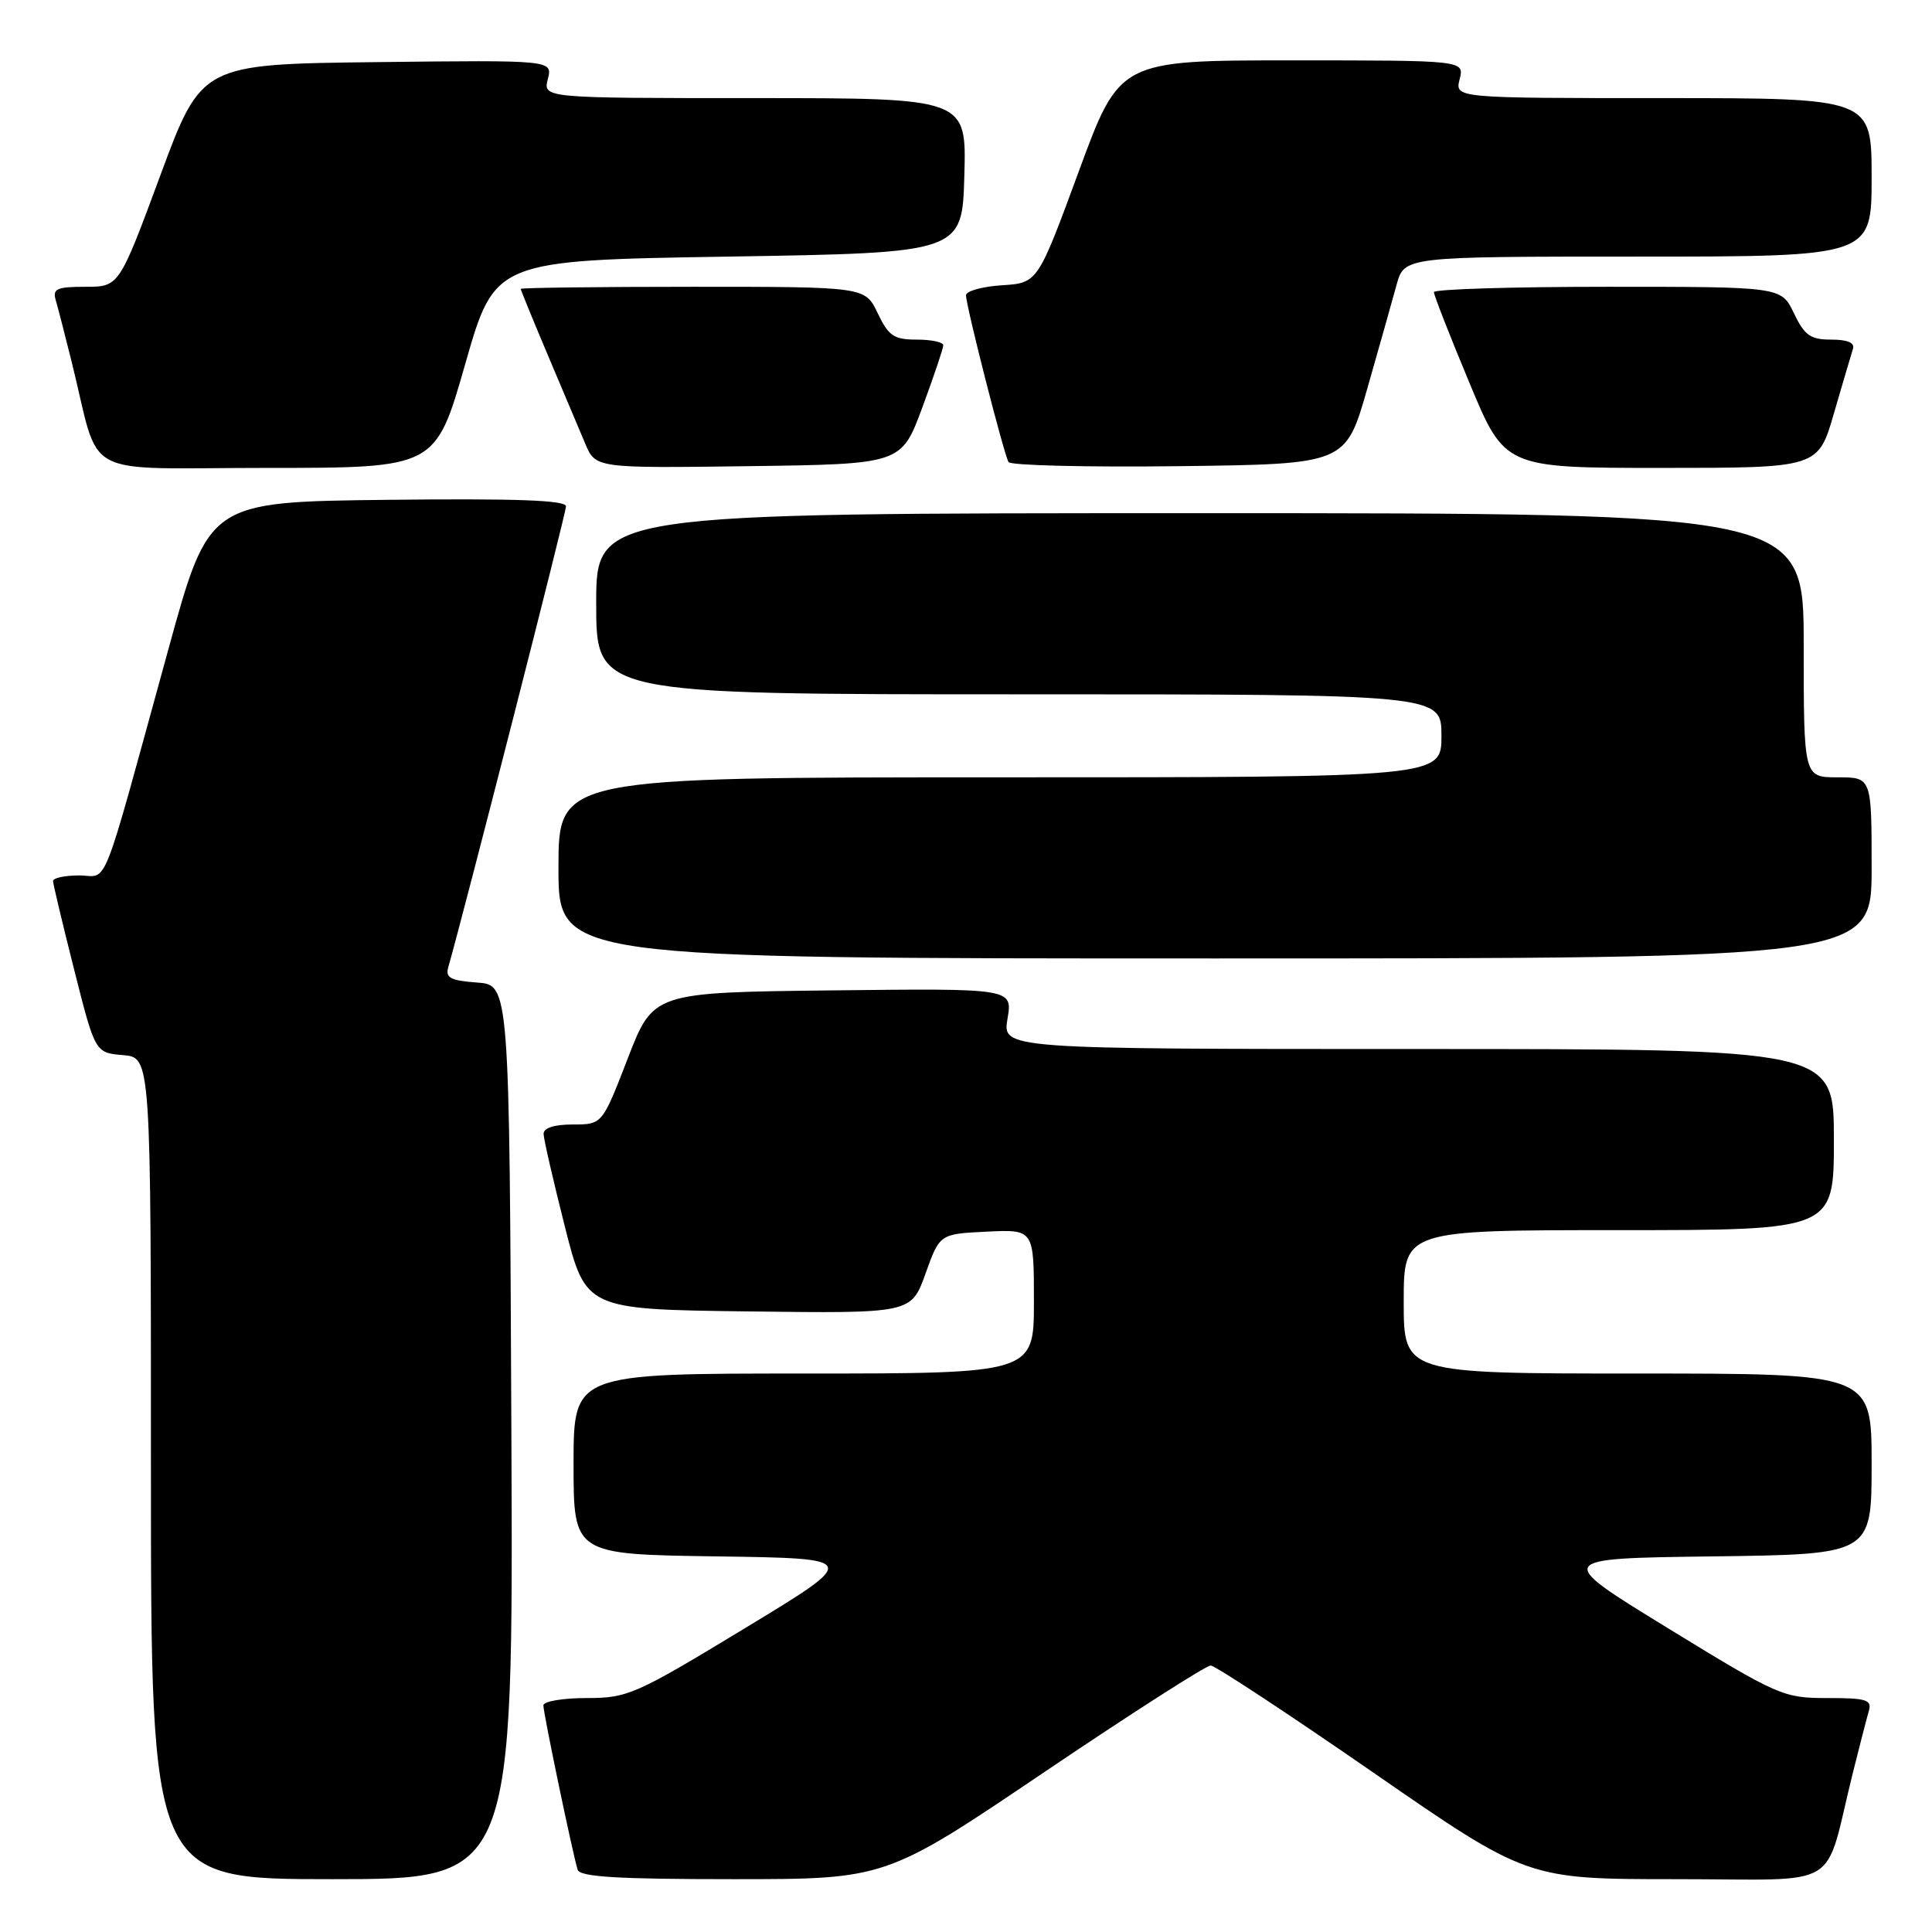 <?xml version="1.0" encoding="UTF-8" standalone="no"?>
<!DOCTYPE svg PUBLIC "-//W3C//DTD SVG 1.1//EN" "http://www.w3.org/Graphics/SVG/1.1/DTD/svg11.dtd" >
<svg xmlns="http://www.w3.org/2000/svg" xmlns:xlink="http://www.w3.org/1999/xlink" version="1.1" viewBox="0 0 256 256">
 <g >
 <path fill="currentColor"
d=" M 67.76 189.75 C 67.50 130.50 67.50 130.50 63.20 130.19 C 59.72 129.94 59.00 129.56 59.39 128.19 C 61.43 121.09 75.00 67.98 75.00 67.09 C 75.00 66.28 68.42 66.04 51.34 66.23 C 27.68 66.50 27.68 66.50 22.32 86.00 C 13.16 119.29 14.46 116.00 10.47 116.00 C 8.56 116.00 7.01 116.34 7.03 116.75 C 7.04 117.16 8.30 122.45 9.83 128.50 C 12.61 139.50 12.61 139.50 16.31 139.81 C 20.00 140.12 20.00 140.12 20.00 194.56 C 20.00 249.00 20.00 249.00 44.01 249.00 C 68.02 249.00 68.02 249.00 67.76 189.75 Z  M 138.35 234.83 C 149.89 227.04 159.82 220.68 160.42 220.69 C 161.01 220.70 170.70 227.08 181.95 234.86 C 202.39 249.00 202.39 249.00 222.16 249.00 C 244.50 249.00 241.58 250.75 245.49 235.00 C 246.38 231.43 247.34 227.71 247.62 226.75 C 248.07 225.22 247.38 225.00 242.12 225.00 C 236.30 225.00 235.65 224.72 221.02 215.75 C 205.93 206.50 205.93 206.50 226.96 206.23 C 248.00 205.96 248.00 205.96 248.00 193.98 C 248.00 182.00 248.00 182.00 217.00 182.00 C 186.00 182.00 186.00 182.00 186.00 172.50 C 186.00 163.00 186.00 163.00 214.50 163.00 C 243.00 163.00 243.00 163.00 243.00 151.00 C 243.00 139.00 243.00 139.00 187.91 139.00 C 132.82 139.00 132.82 139.00 133.50 134.98 C 134.18 130.96 134.18 130.96 110.37 131.23 C 86.56 131.50 86.56 131.50 83.18 140.25 C 79.80 149.00 79.80 149.00 75.90 149.00 C 73.43 149.00 72.01 149.46 72.03 150.25 C 72.04 150.94 73.31 156.45 74.84 162.50 C 77.62 173.50 77.62 173.50 99.18 173.77 C 120.74 174.04 120.74 174.04 122.63 168.77 C 124.52 163.50 124.52 163.50 130.76 163.20 C 137.00 162.90 137.00 162.90 137.00 172.45 C 137.00 182.00 137.00 182.00 106.50 182.00 C 76.00 182.00 76.00 182.00 76.00 193.98 C 76.00 205.96 76.00 205.96 94.98 206.23 C 113.96 206.50 113.96 206.50 98.70 215.75 C 84.17 224.56 83.18 225.00 77.72 225.00 C 74.58 225.00 72.00 225.44 72.00 225.97 C 72.00 227.03 75.90 245.71 76.54 247.75 C 76.84 248.70 81.86 249.00 97.15 249.00 C 117.37 249.00 117.37 249.00 138.35 234.83 Z  M 248.00 115.00 C 248.00 103.00 248.00 103.00 243.50 103.00 C 239.00 103.00 239.00 103.00 239.00 85.50 C 239.00 68.00 239.00 68.00 159.00 68.00 C 79.00 68.00 79.00 68.00 79.00 80.00 C 79.00 92.00 79.00 92.00 135.00 92.00 C 191.00 92.00 191.00 92.00 191.00 97.50 C 191.00 103.00 191.00 103.00 132.50 103.00 C 74.00 103.00 74.00 103.00 74.00 115.00 C 74.00 127.00 74.00 127.00 161.00 127.00 C 248.00 127.00 248.00 127.00 248.00 115.00 Z  M 61.64 48.25 C 65.57 34.50 65.57 34.50 96.54 34.00 C 127.50 33.50 127.50 33.50 127.78 23.25 C 128.07 13.00 128.07 13.00 100.02 13.00 C 71.96 13.00 71.96 13.00 72.59 10.48 C 73.23 7.96 73.23 7.96 49.96 8.23 C 26.70 8.50 26.70 8.50 21.24 23.25 C 15.78 38.00 15.78 38.00 11.32 38.00 C 7.55 38.00 6.94 38.27 7.38 39.75 C 7.66 40.71 8.62 44.42 9.51 48.00 C 13.42 63.76 10.17 62.00 35.40 62.00 C 57.71 62.00 57.71 62.00 61.64 48.25 Z  M 122.21 54.00 C 123.73 49.88 124.99 46.16 124.99 45.75 C 125.00 45.34 123.42 45.00 121.48 45.00 C 118.45 45.00 117.74 44.52 116.30 41.50 C 114.63 38.00 114.63 38.00 91.81 38.00 C 79.27 38.00 69.00 38.13 69.00 38.28 C 69.00 38.43 70.61 42.37 72.58 47.03 C 74.55 51.69 76.78 56.97 77.54 58.77 C 78.92 62.04 78.92 62.04 99.17 61.77 C 119.43 61.50 119.43 61.50 122.21 54.00 Z  M 181.17 51.50 C 182.74 46.00 184.49 39.81 185.05 37.75 C 186.08 34.00 186.08 34.00 217.04 34.00 C 248.00 34.00 248.00 34.00 248.00 23.50 C 248.00 13.00 248.00 13.00 220.39 13.00 C 192.78 13.00 192.78 13.00 193.41 10.50 C 194.04 8.00 194.04 8.00 171.20 8.00 C 148.35 8.00 148.35 8.00 142.93 22.75 C 137.50 37.50 137.50 37.50 132.75 37.80 C 130.14 37.97 128.00 38.57 128.00 39.12 C 128.00 40.53 133.03 60.24 133.64 61.23 C 133.92 61.67 144.08 61.92 156.22 61.77 C 178.31 61.50 178.31 61.50 181.17 51.50 Z  M 243.01 54.75 C 244.17 50.76 245.30 46.94 245.52 46.25 C 245.80 45.42 244.83 45.00 242.65 45.00 C 239.89 45.00 239.11 44.45 237.70 41.50 C 236.03 38.00 236.03 38.00 213.02 38.00 C 200.36 38.00 190.00 38.32 190.00 38.71 C 190.00 39.11 192.11 44.51 194.70 50.71 C 199.39 62.00 199.39 62.00 220.15 62.00 C 240.92 62.00 240.92 62.00 243.01 54.75 Z "/>
</g>
</svg>